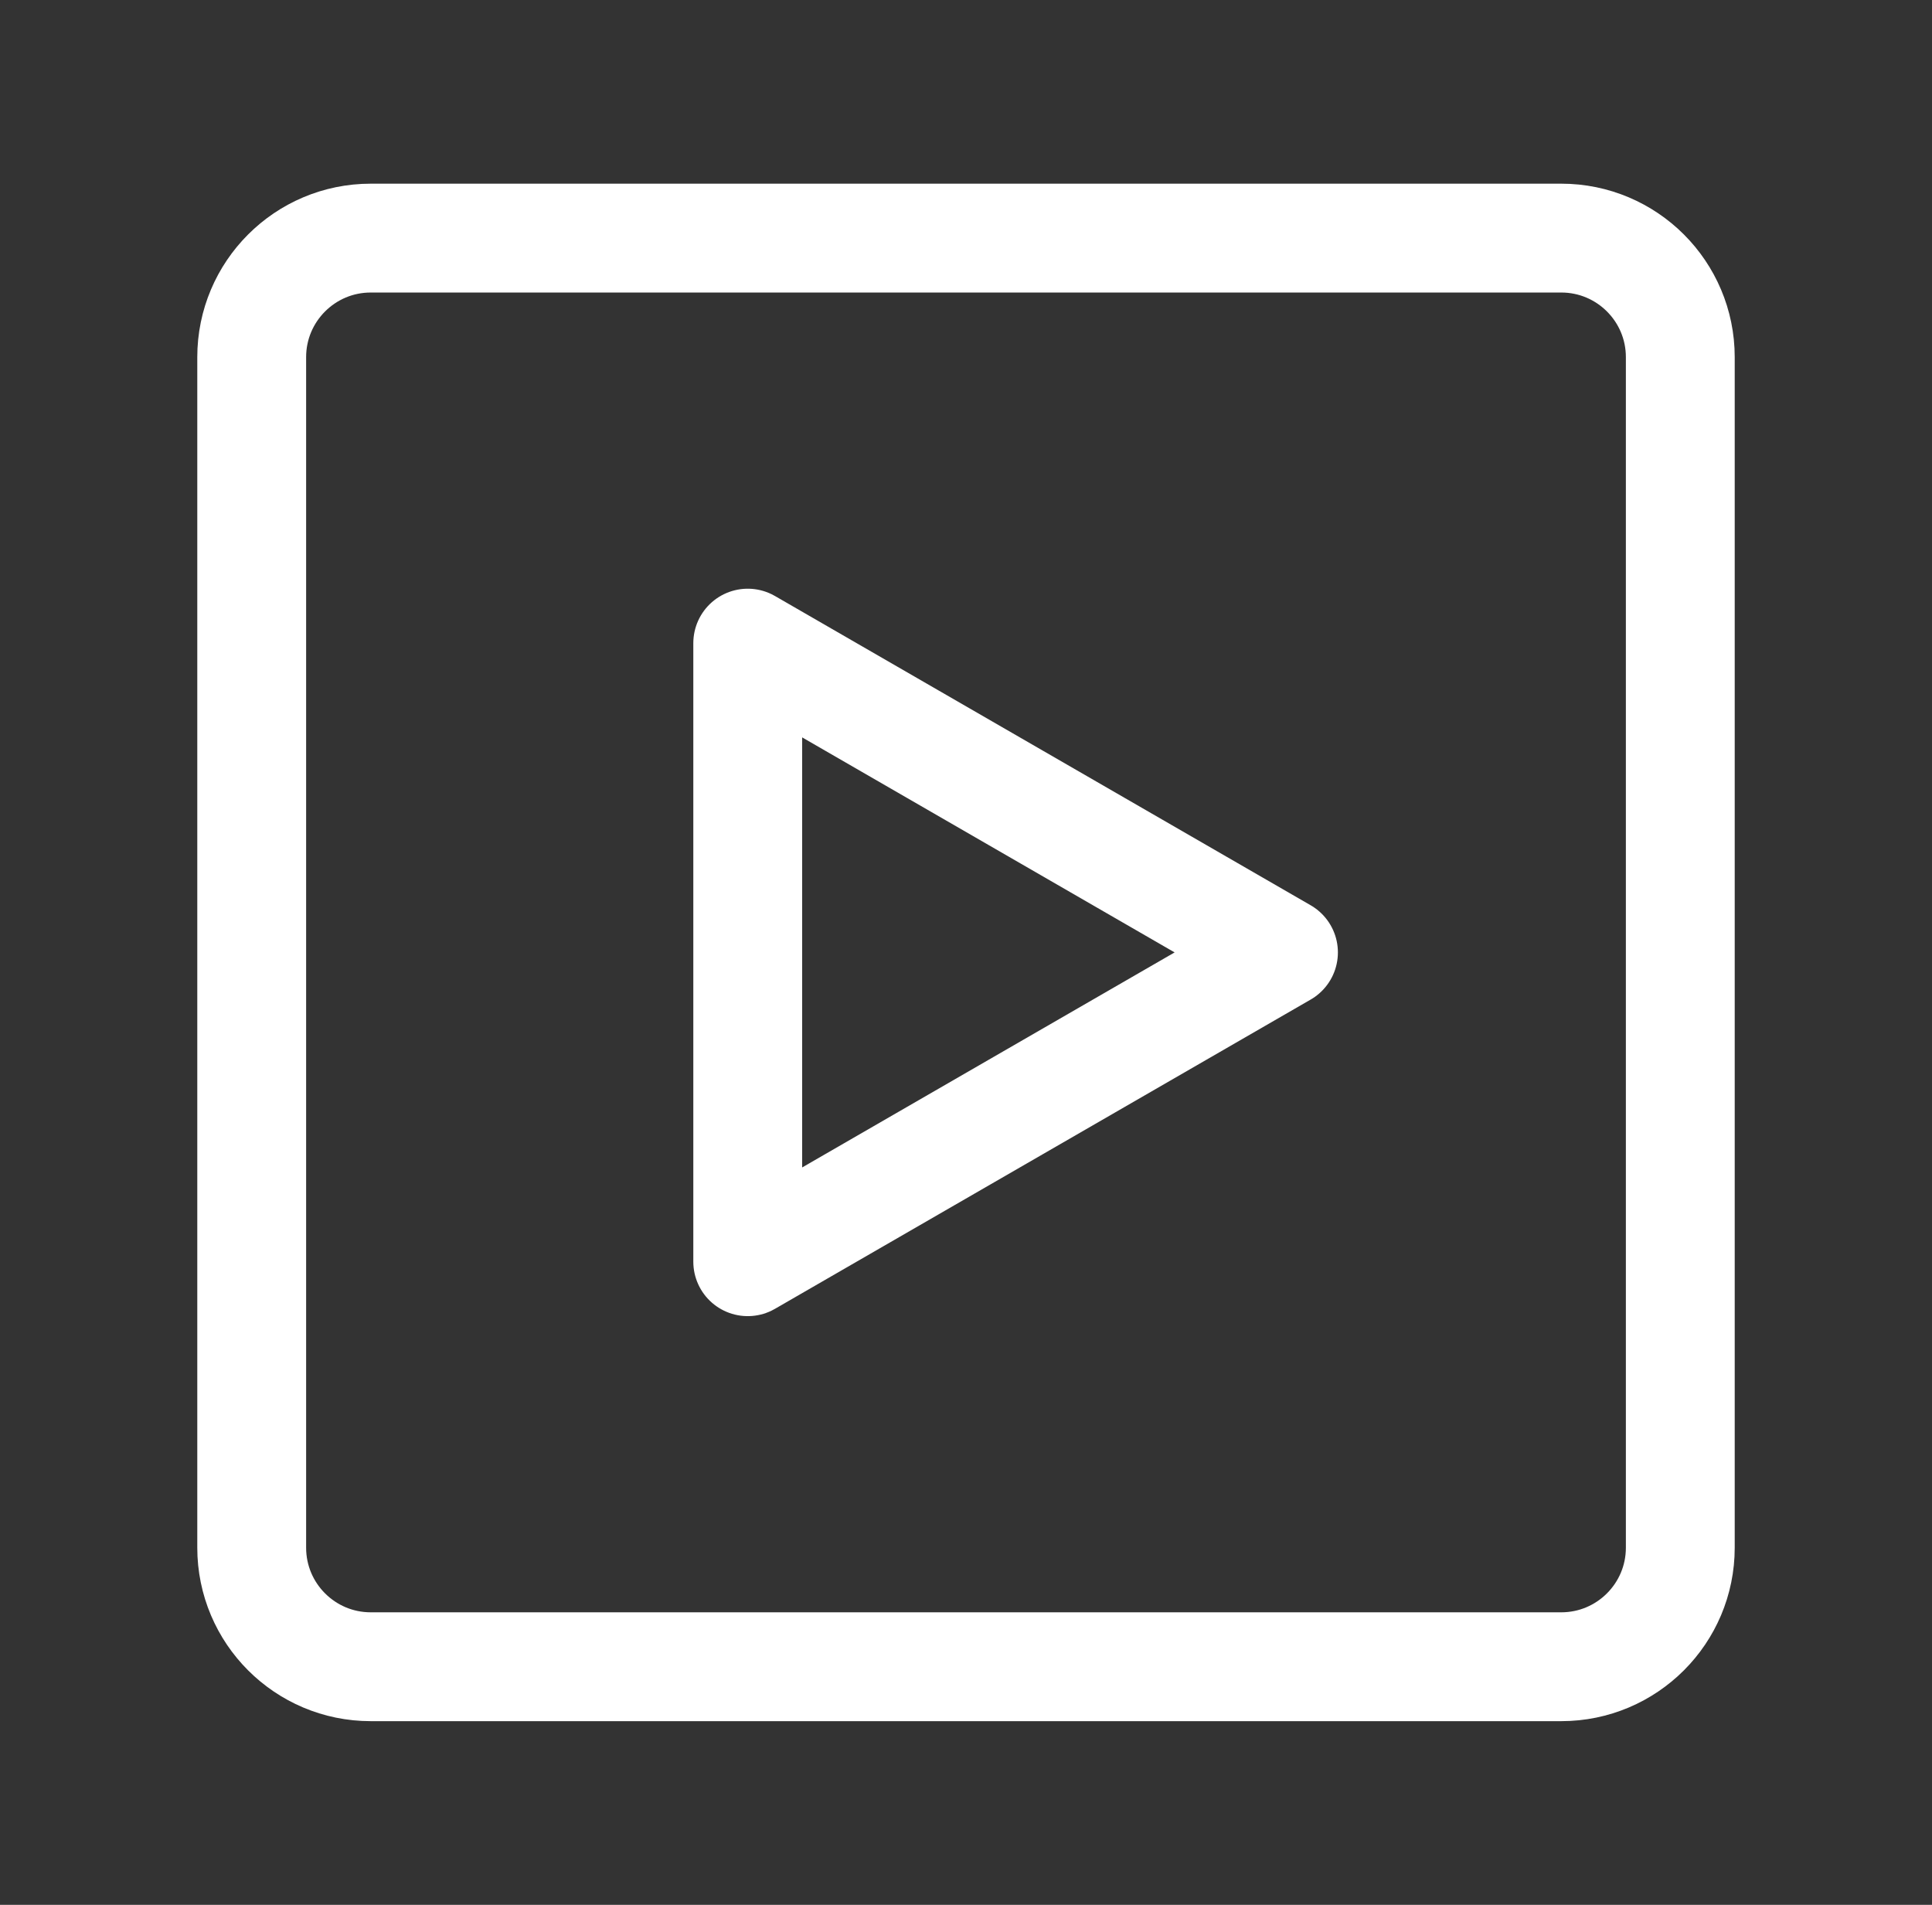 <svg width="71" height="70" viewBox="0 0 71 70" fill="none" xmlns="http://www.w3.org/2000/svg">
<rect x="0" y="0" width="71" height="70" fill="#333333" stroke="none"/>
<path d="M57.375 8.75H13.625C11.209 8.75 9.25 10.709 9.25 13.125V56.875C9.25 59.291 11.209 61.25 13.625 61.25H57.375C59.791 61.25 61.75 59.291 61.75 56.875V13.125C61.75 10.709 59.791 8.75 57.375 8.75Z" stroke="white" stroke-width="4" stroke-linecap="round" stroke-linejoin="round"/>
<path d="M27.479 35V23.634L37.323 29.317L47.167 35L37.323 40.683L27.479 46.366V35Z" stroke="white" stroke-width="4" stroke-linejoin="round"/>
</svg>
